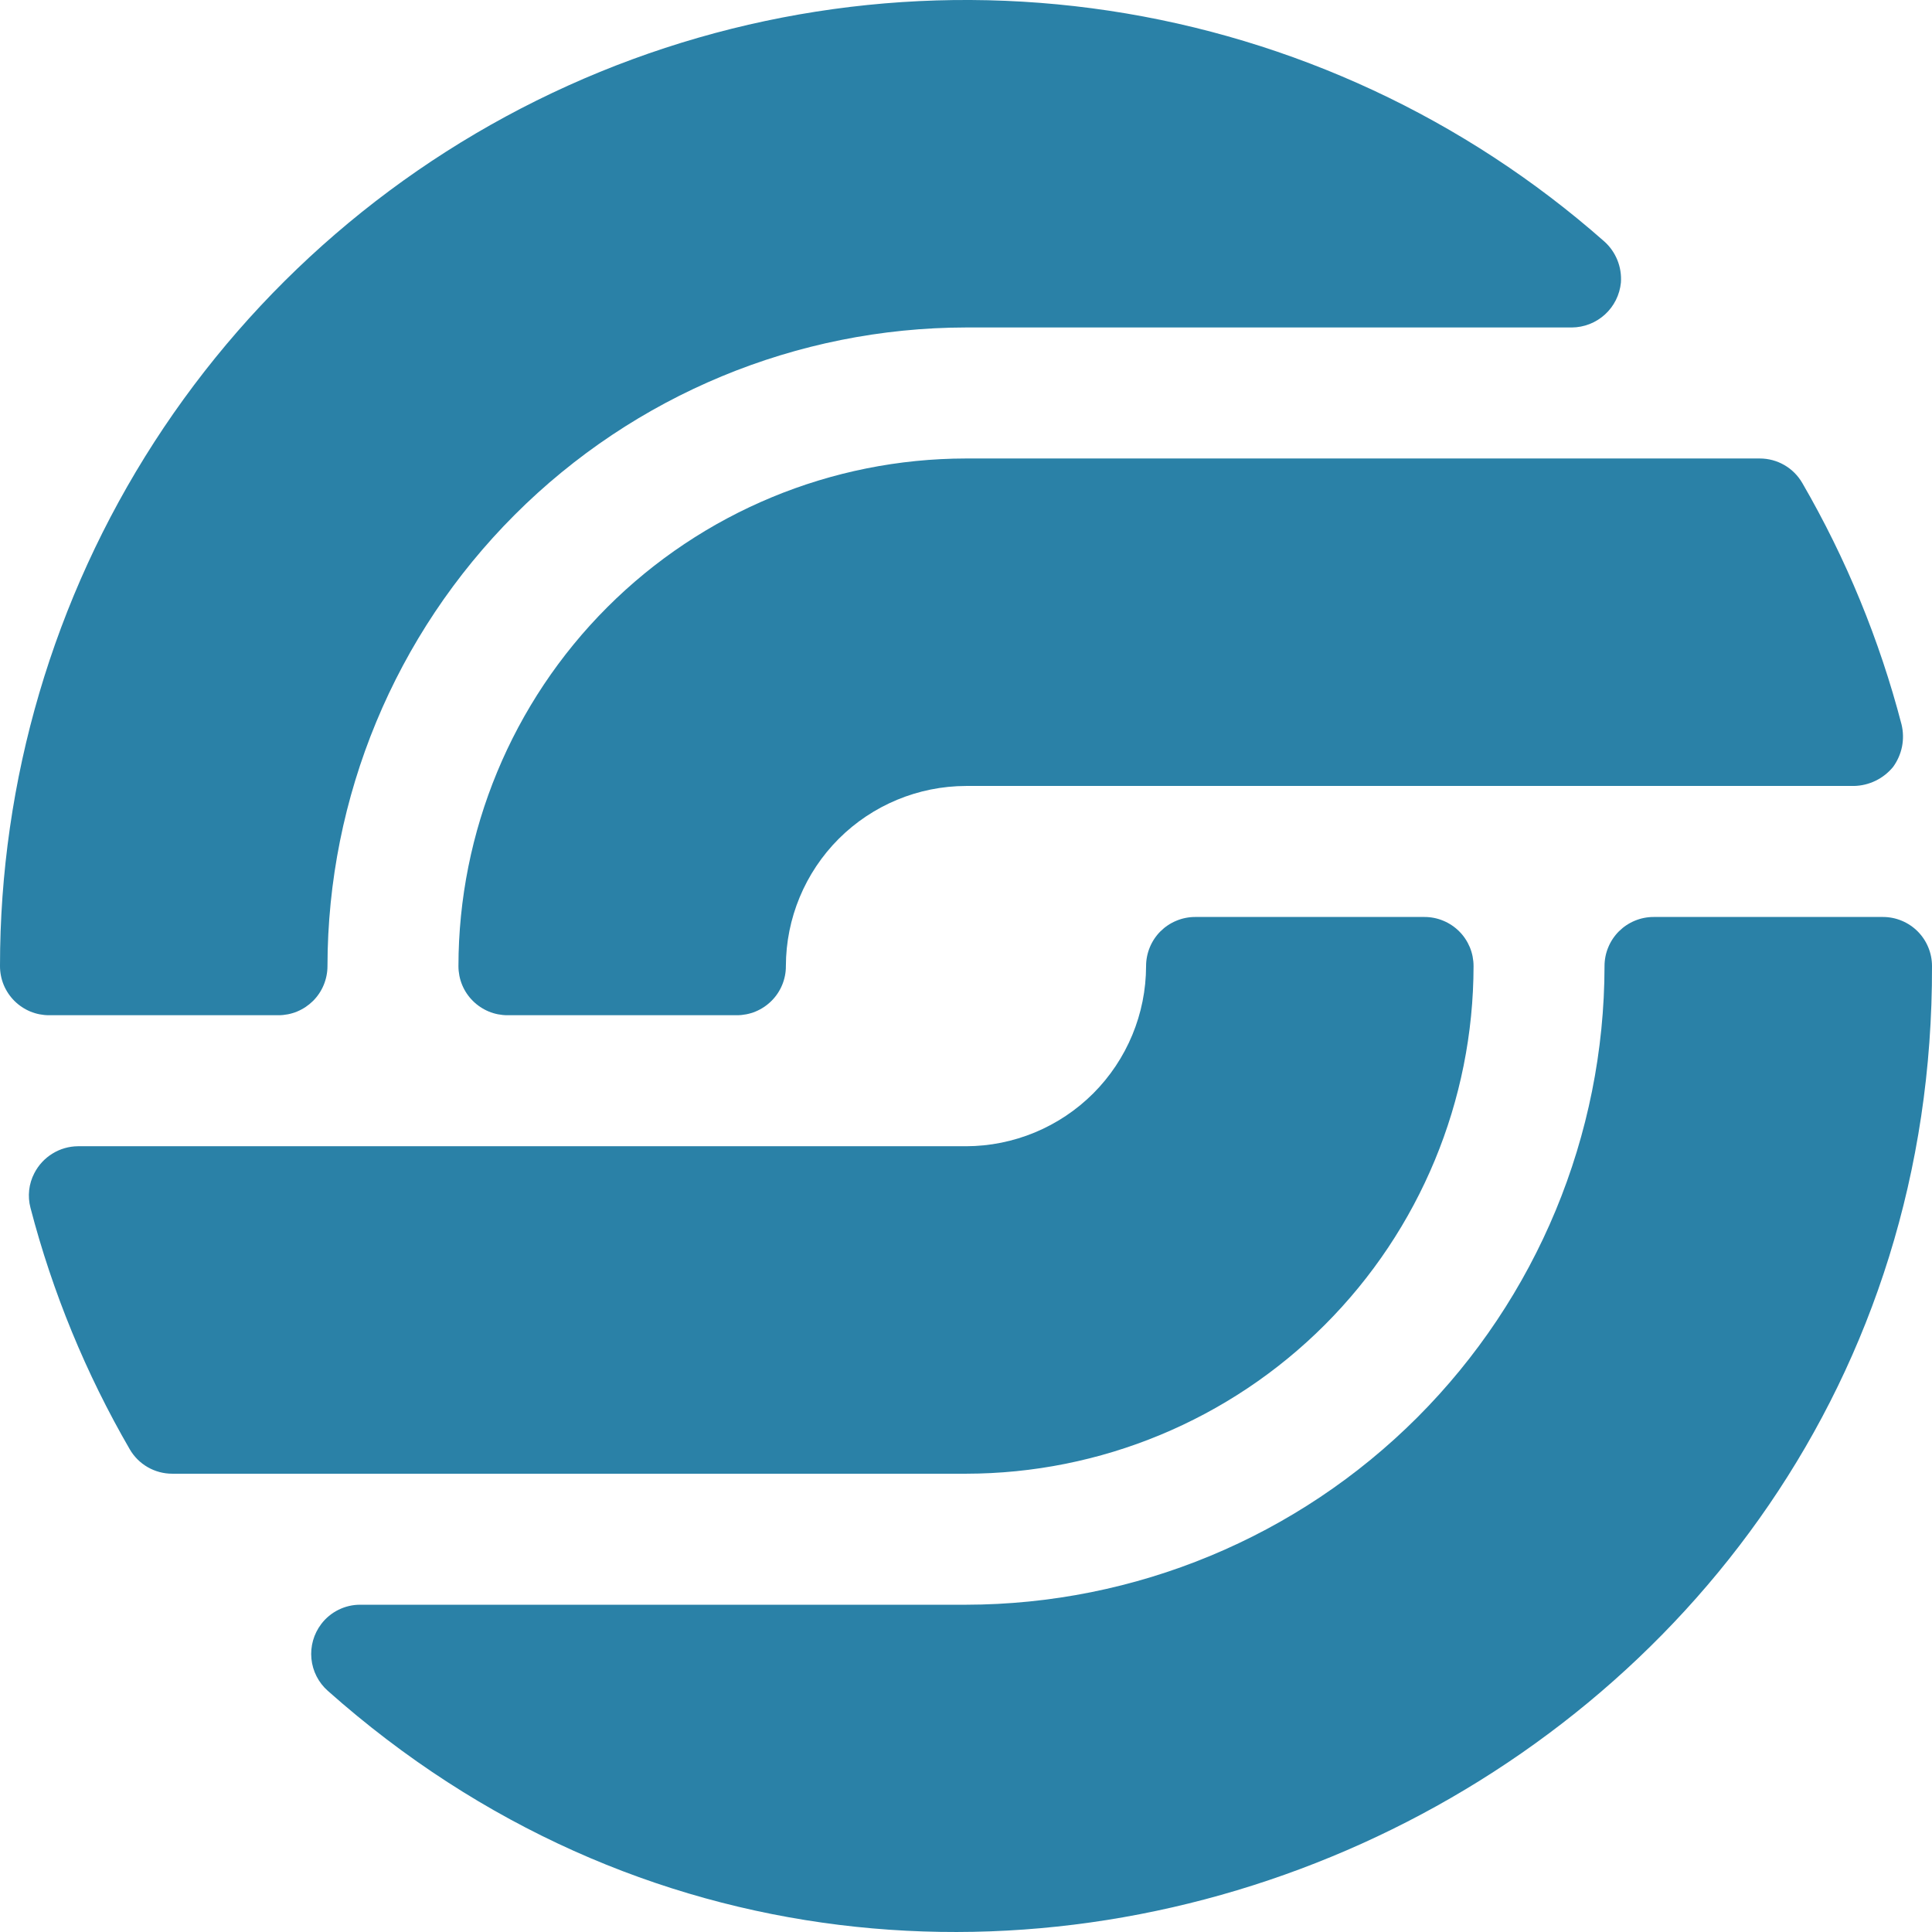 <svg width="48" height="48" viewBox="0 0 48 48" fill="none" xmlns="http://www.w3.org/2000/svg">
<path d="M24 11.391H43.721C43.935 11.391 44.146 11.447 44.331 11.554C44.517 11.661 44.671 11.816 44.778 12.001C45.867 13.88 46.696 15.897 47.243 17.998C47.287 18.179 47.291 18.367 47.255 18.55C47.218 18.733 47.142 18.905 47.032 19.056C46.914 19.199 46.766 19.316 46.599 19.397C46.432 19.478 46.249 19.523 46.064 19.527H24C22.814 19.53 21.677 20.002 20.838 20.84C20 21.679 19.527 22.816 19.525 24.003C19.526 24.163 19.494 24.322 19.433 24.47C19.372 24.618 19.282 24.753 19.168 24.866C19.055 24.979 18.921 25.069 18.772 25.131C18.624 25.192 18.465 25.223 18.305 25.223H12.61C12.45 25.223 12.291 25.192 12.143 25.131C11.995 25.069 11.86 24.979 11.747 24.866C11.633 24.753 11.543 24.618 11.482 24.47C11.421 24.322 11.39 24.163 11.39 24.003C11.393 20.659 12.722 17.453 15.086 15.088C17.451 12.724 20.656 11.394 24 11.391Z" fill="#2A81A7"/>
<path d="M24 36.614H4.279C4.065 36.614 3.854 36.558 3.669 36.451C3.483 36.344 3.329 36.19 3.222 36.004C2.133 34.125 1.304 32.108 0.757 30.007C0.681 29.718 0.715 29.41 0.854 29.145C0.957 28.946 1.112 28.778 1.303 28.661C1.493 28.543 1.712 28.48 1.936 28.478H24C25.186 28.476 26.323 28.003 27.162 27.165C28 26.326 28.472 25.189 28.474 24.003C28.474 23.842 28.506 23.683 28.567 23.535C28.628 23.387 28.718 23.252 28.831 23.139C28.945 23.026 29.079 22.936 29.228 22.875C29.376 22.813 29.535 22.782 29.695 22.782H35.39C35.55 22.782 35.709 22.813 35.857 22.875C36.005 22.936 36.14 23.026 36.253 23.139C36.367 23.252 36.456 23.387 36.518 23.535C36.579 23.683 36.61 23.842 36.61 24.003C36.607 27.346 35.278 30.552 32.913 32.917C30.549 35.282 27.343 36.611 24 36.614Z" fill="#2A81A7"/>
<path d="M1.22 25.223C1.06 25.223 0.901 25.192 0.753 25.131C0.605 25.069 0.47 24.979 0.357 24.866C0.244 24.753 0.154 24.618 0.092 24.47C0.031 24.322 -0 24.163 2.04427e-06 24.003C-0.002 19.385 1.329 14.864 3.832 10.984C6.336 7.104 9.906 4.028 14.114 2.127C18.322 0.226 22.989 -0.42 27.555 0.266C32.122 0.953 36.393 2.942 39.856 5.997C39.999 6.124 40.111 6.283 40.183 6.461C40.255 6.639 40.285 6.831 40.271 7.022C40.241 7.326 40.1 7.608 39.875 7.813C39.65 8.019 39.356 8.134 39.051 8.136H24C19.794 8.142 15.762 9.815 12.788 12.79C9.814 15.764 8.141 19.796 8.136 24.003C8.136 24.163 8.104 24.322 8.043 24.47C7.982 24.618 7.892 24.753 7.779 24.866C7.665 24.979 7.531 25.069 7.382 25.131C7.234 25.192 7.076 25.223 6.915 25.223H1.22Z" fill="#2A81A7"/>
<path d="M48 24.003C48.062 44.513 23.459 55.622 8.144 42.008C7.912 41.803 7.767 41.518 7.737 41.21C7.707 40.903 7.794 40.595 7.981 40.349C8.094 40.199 8.241 40.078 8.409 39.995C8.577 39.912 8.762 39.868 8.949 39.869H24C28.206 39.863 32.238 38.19 35.212 35.216C38.186 32.241 39.859 28.209 39.864 24.003C39.864 23.842 39.895 23.683 39.957 23.535C40.018 23.387 40.108 23.252 40.221 23.139C40.335 23.026 40.469 22.936 40.617 22.875C40.766 22.813 40.924 22.782 41.085 22.782H46.779C46.94 22.782 47.099 22.813 47.247 22.875C47.395 22.936 47.53 23.026 47.643 23.139C47.756 23.252 47.846 23.387 47.907 23.535C47.969 23.683 48 23.842 48 24.003Z" fill="#2A81A7"/>
</svg>
